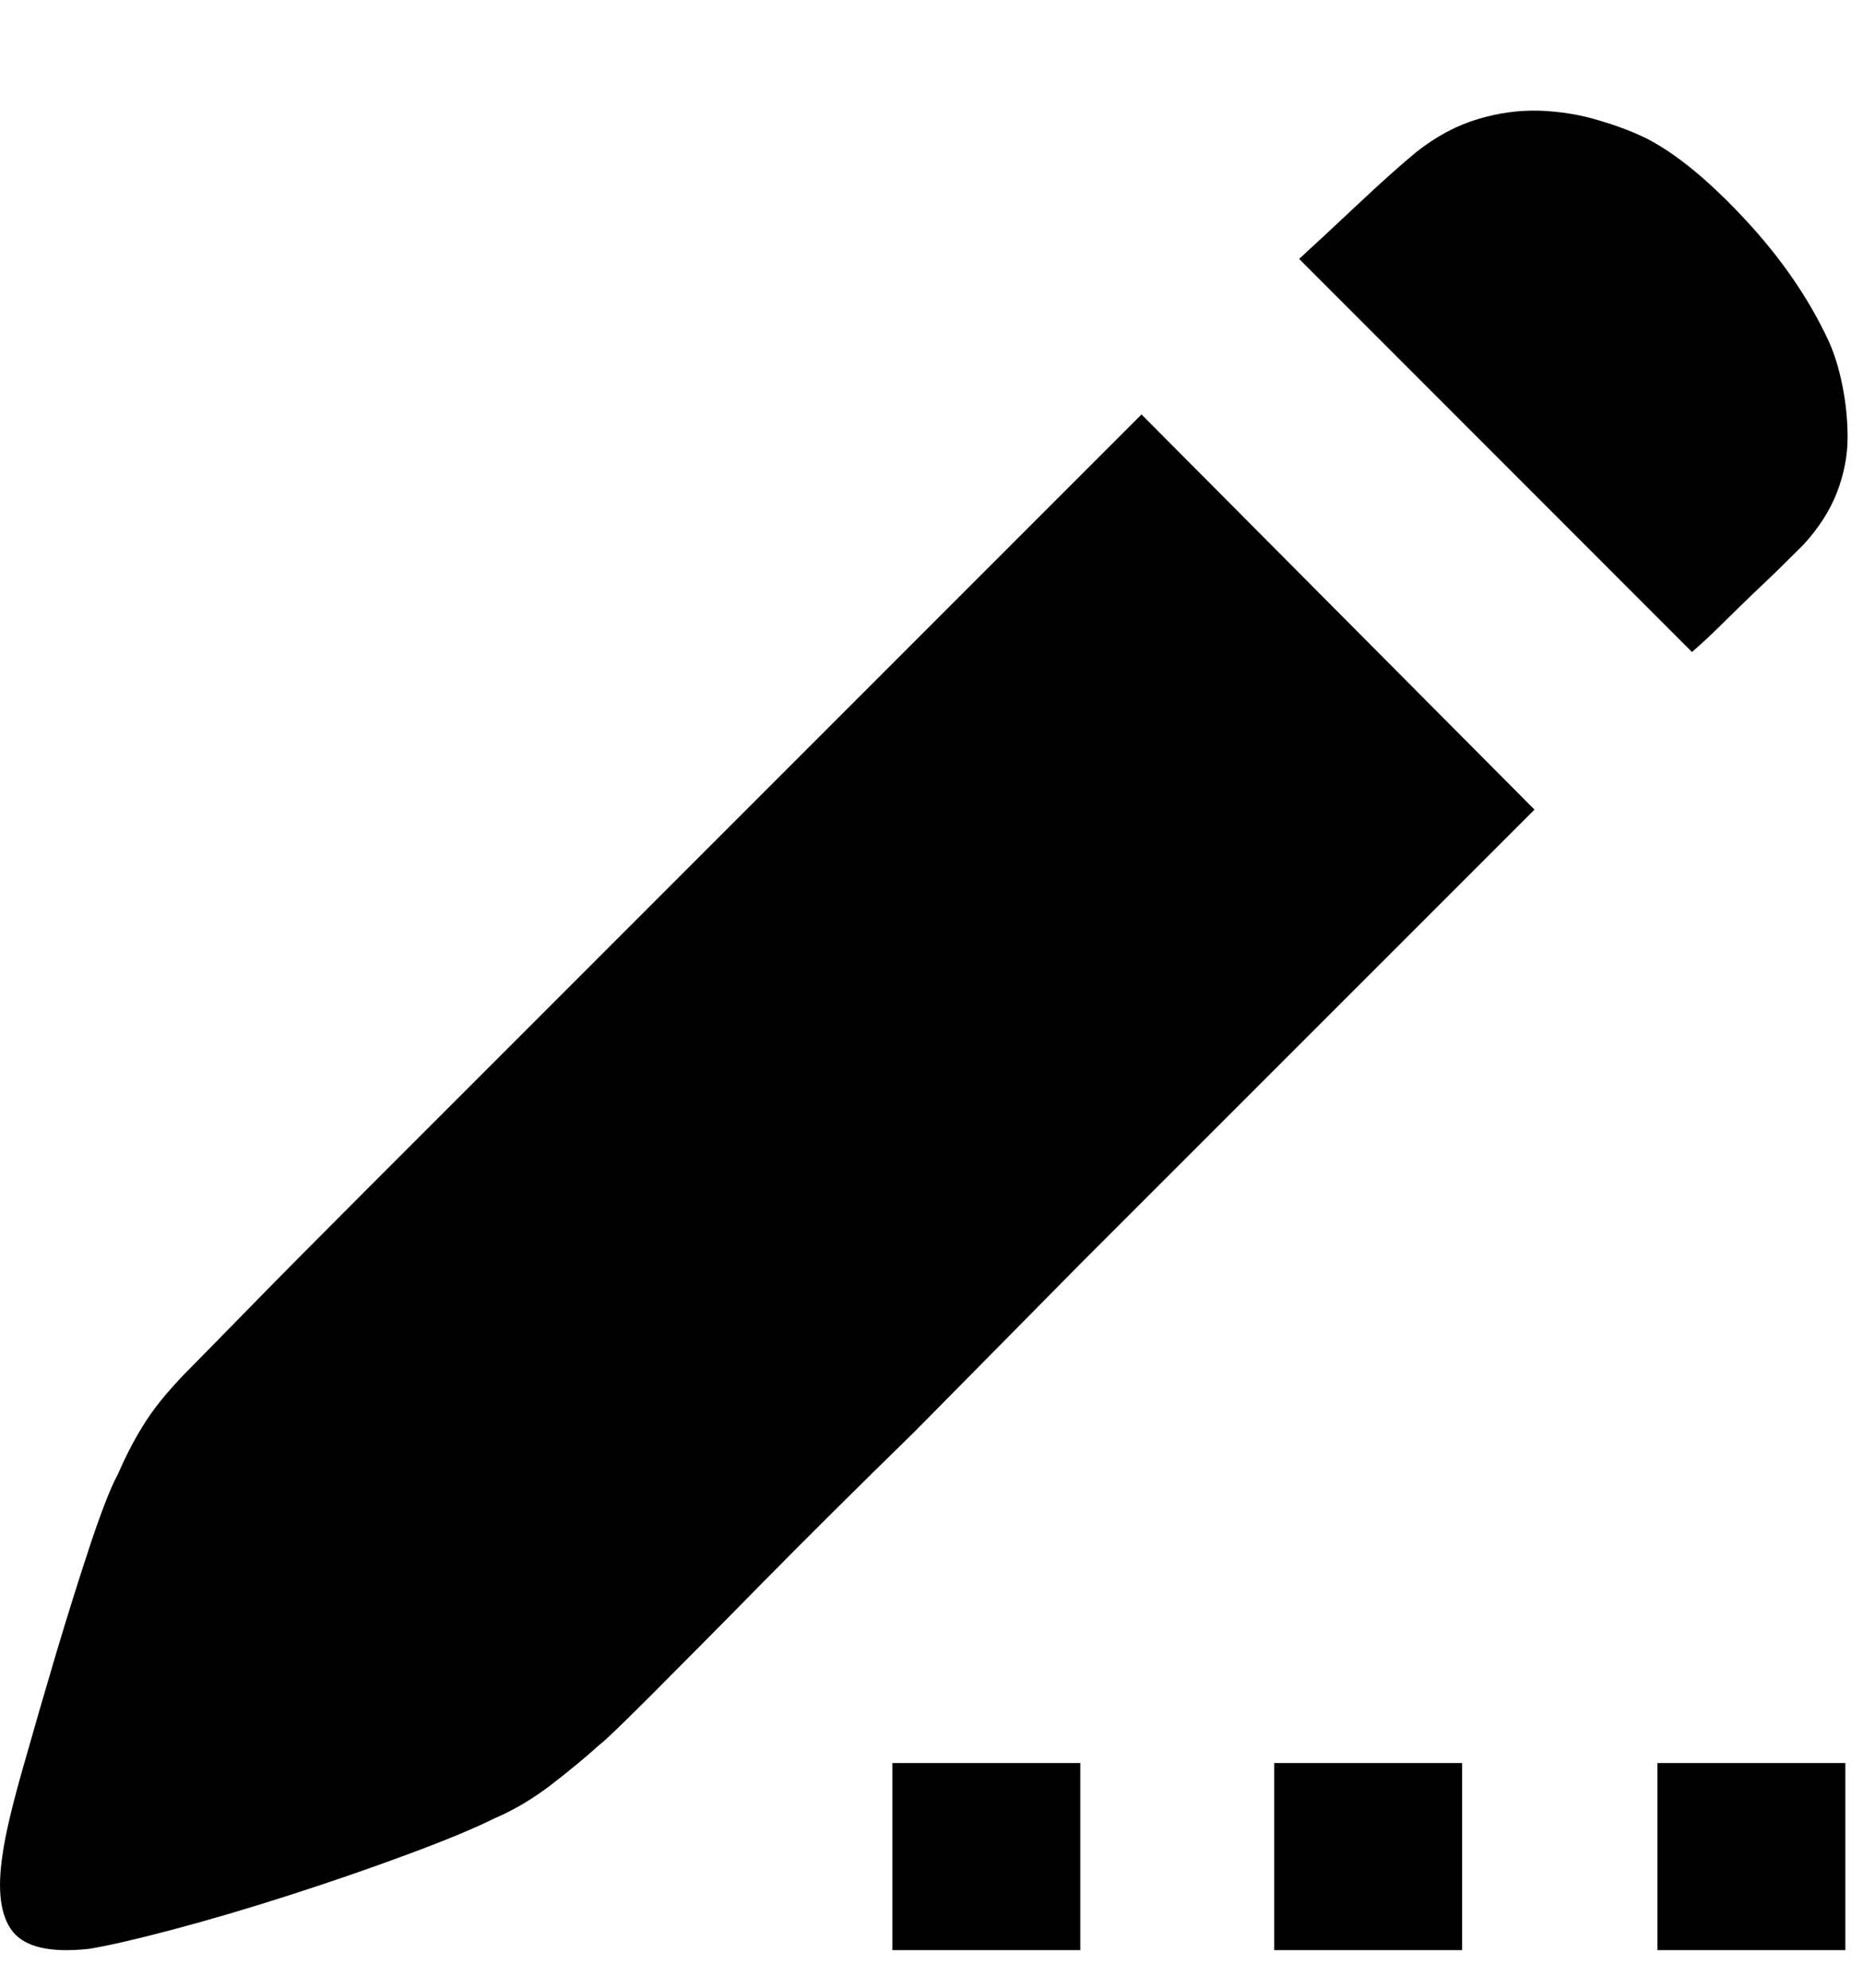 <svg xmlns="http://www.w3.org/2000/svg" viewBox="0 0 15 16">
  <path
    fill-rule="evenodd"
    clip-rule="evenodd"
    d="M14.723 2.744C14.769 2.845 14.806 2.964 14.833 3.099C14.861 3.235 14.876 3.376 14.876 3.522C14.876 3.669 14.847 3.815 14.791 3.962C14.734 4.109 14.644 4.25 14.52 4.385C14.385 4.52 14.264 4.639 14.156 4.74C14.049 4.842 13.956 4.932 13.877 5.011C13.787 5.101 13.702 5.18 13.623 5.248L10.46 2.084C10.595 1.96 10.756 1.811 10.942 1.636C11.128 1.461 11.283 1.323 11.407 1.221C11.565 1.097 11.728 1.01 11.898 0.959C12.067 0.908 12.233 0.886 12.397 0.891C12.56 0.897 12.718 0.922 12.87 0.968C13.023 1.013 13.155 1.063 13.268 1.12C13.505 1.244 13.767 1.461 14.055 1.771C14.343 2.081 14.565 2.405 14.723 2.744ZM1.544 11C1.611 10.932 1.769 10.772 2.017 10.518C2.265 10.264 2.576 9.951 2.948 9.579L4.183 8.344L5.553 6.974L9.191 3.336L12.355 6.517L8.717 10.154L7.364 11.524C6.913 11.964 6.506 12.368 6.145 12.734C5.785 13.101 5.485 13.402 5.249 13.639C5.012 13.876 4.871 14.012 4.826 14.045C4.713 14.147 4.583 14.254 4.437 14.367C4.29 14.479 4.138 14.57 3.98 14.637C3.822 14.716 3.591 14.812 3.286 14.925C2.982 15.038 2.663 15.148 2.33 15.255C1.997 15.362 1.682 15.455 1.383 15.534C1.084 15.613 0.861 15.664 0.715 15.687C0.41 15.72 0.207 15.675 0.105 15.551C0.004 15.427 -0.024 15.218 0.021 14.925C0.043 14.767 0.097 14.539 0.182 14.24C0.27 13.929 0.36 13.619 0.452 13.309C0.548 12.988 0.641 12.692 0.731 12.421C0.822 12.15 0.895 11.964 0.951 11.863C1.019 11.705 1.095 11.561 1.18 11.431C1.264 11.302 1.386 11.158 1.544 11ZM8.698 14.191H7.185V15.697H8.698V14.191ZM10.259 14.191H11.772V15.697H10.259V14.191ZM14.858 14.191H13.345V15.697H14.858V14.191Z"
    fill="currentColor"
  ></path>
</svg>
